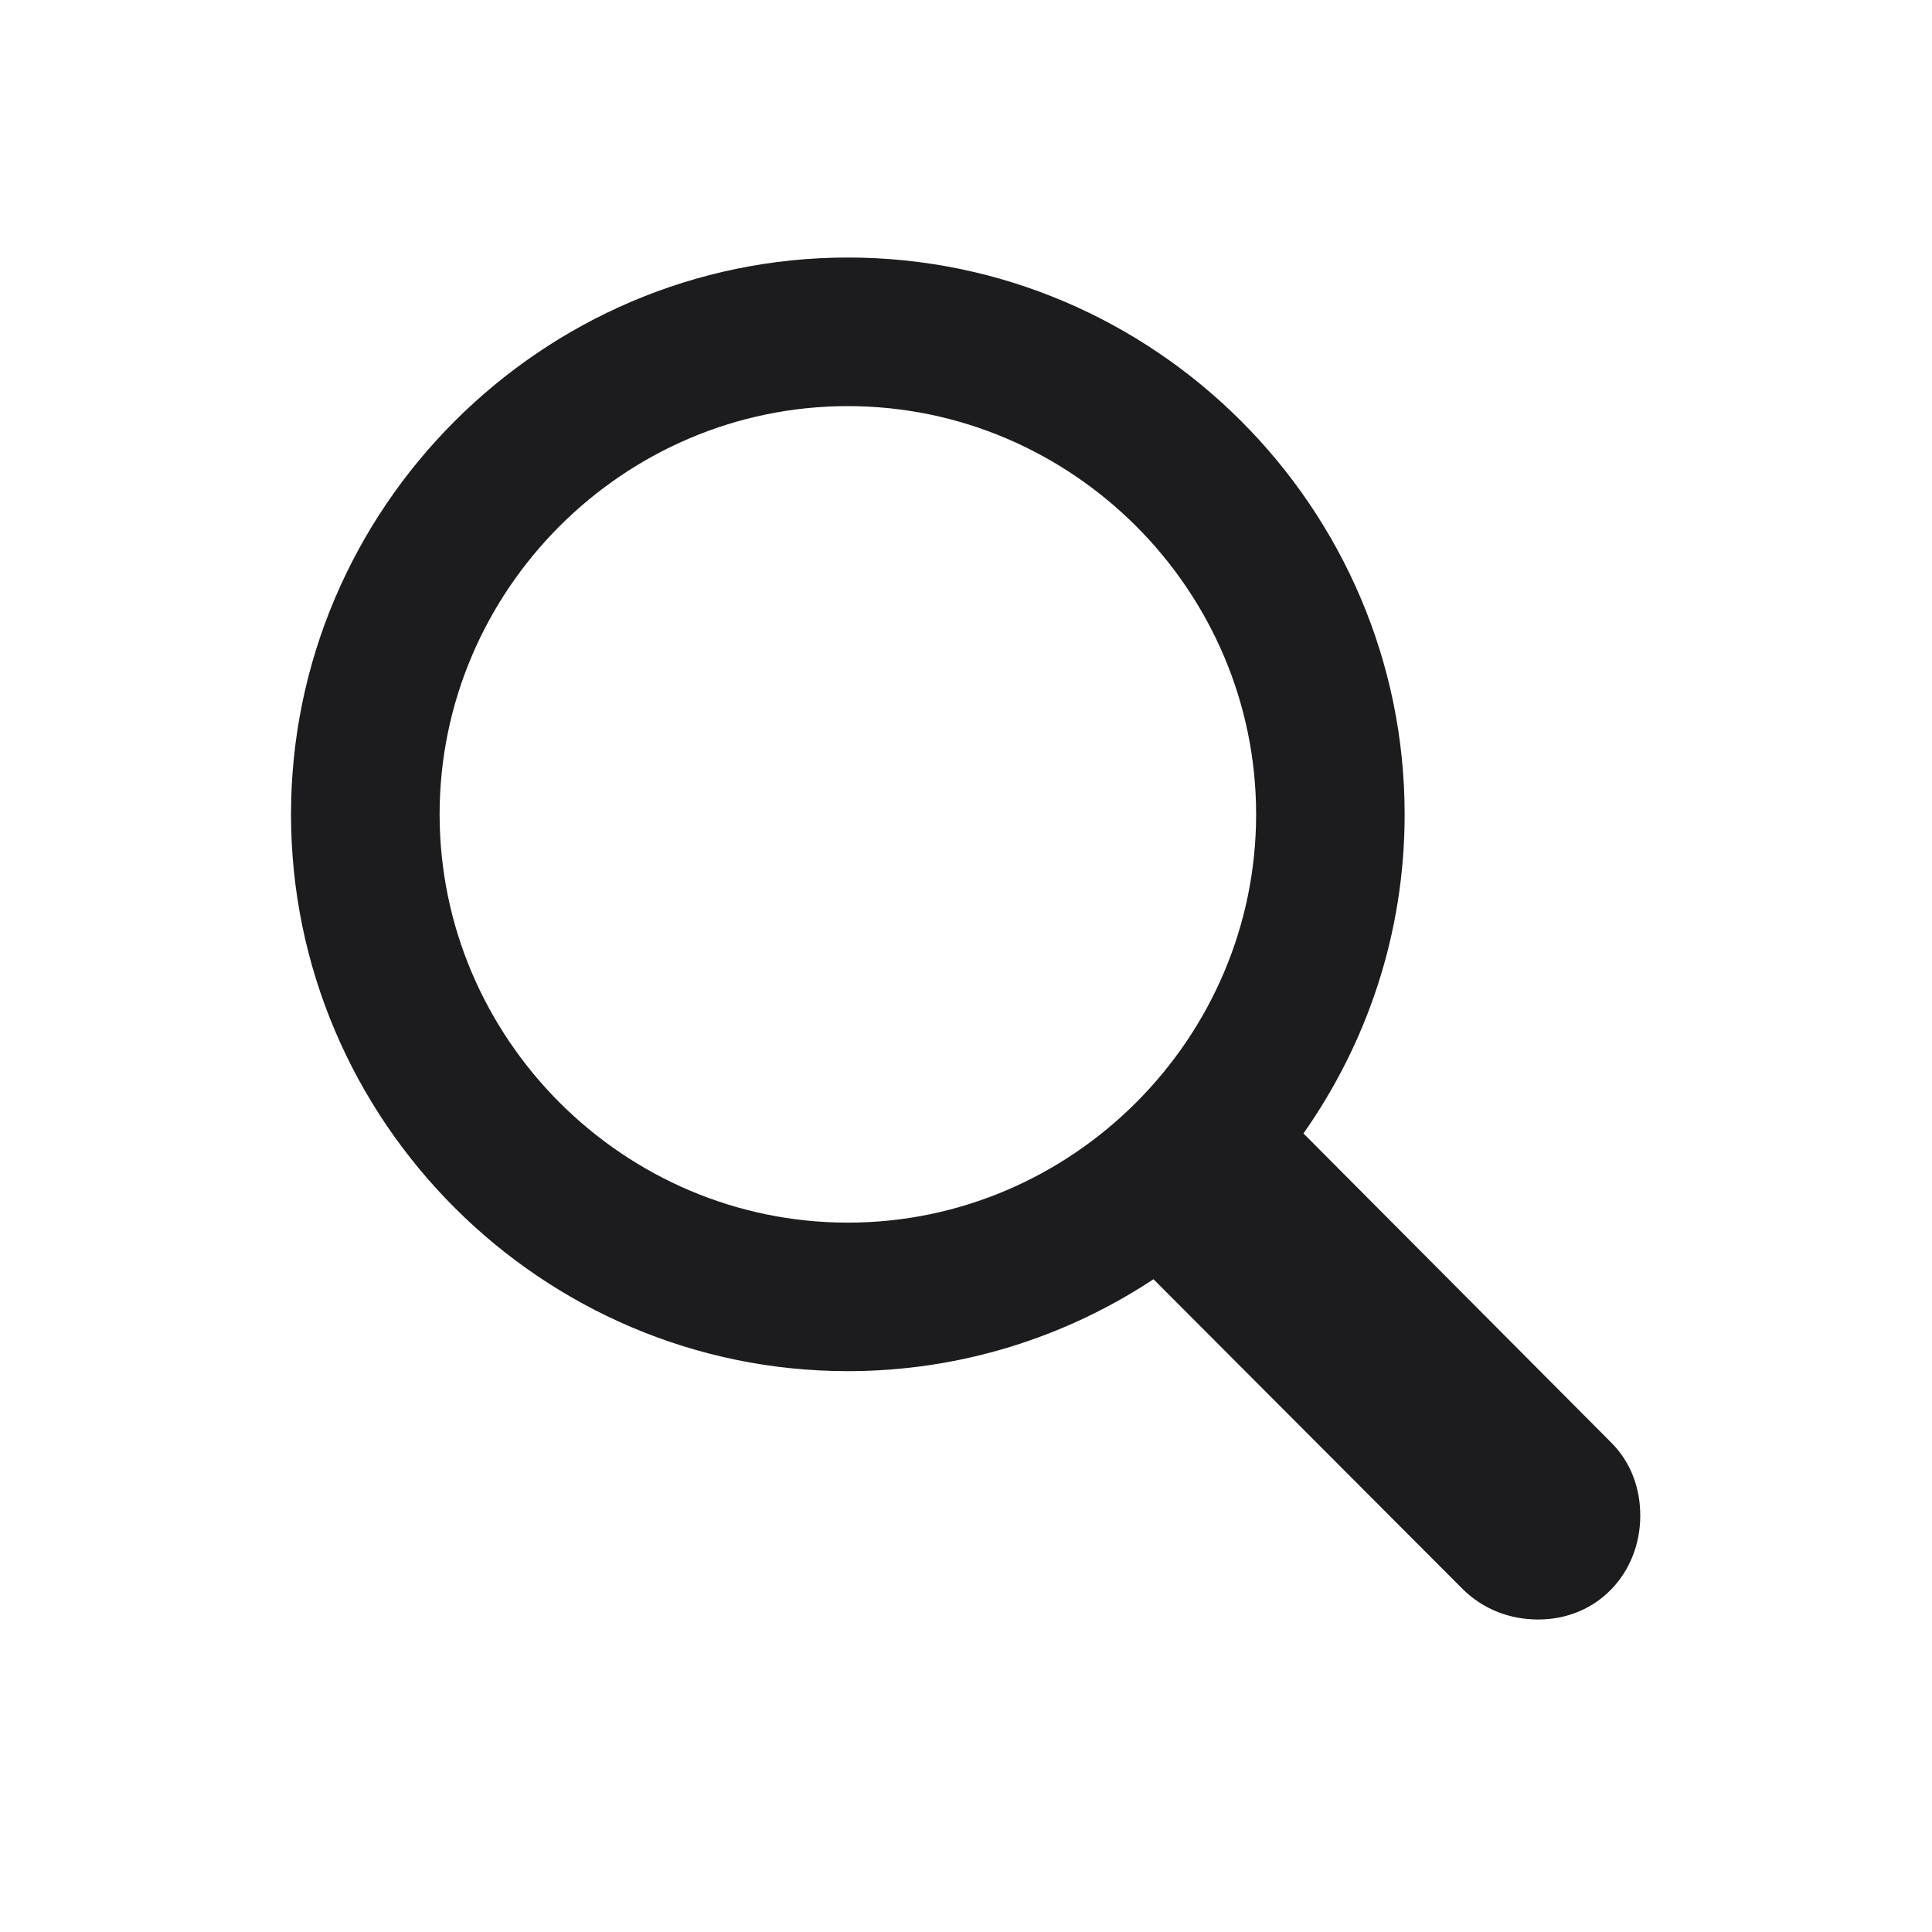 <svg width="24" height="24" viewBox="0 0 24 24" fill="none" xmlns="http://www.w3.org/2000/svg">
<g clip-path="url(#clip0_10_685)">
<path d="M10.532 17.033C11.93 17.033 13.239 16.611 14.329 15.891L18.179 19.749C18.434 19.995 18.759 20.118 19.11 20.118C19.84 20.118 20.376 19.547 20.376 18.826C20.376 18.492 20.262 18.167 20.016 17.921L16.192 14.08C16.983 12.955 17.449 11.593 17.449 10.116C17.449 6.311 14.338 3.199 10.532 3.199C6.735 3.199 3.615 6.311 3.615 10.116C3.615 13.922 6.727 17.033 10.532 17.033ZM10.532 15.188C7.746 15.188 5.461 12.902 5.461 10.116C5.461 7.33 7.746 5.045 10.532 5.045C13.318 5.045 15.604 7.33 15.604 10.116C15.604 12.902 13.318 15.188 10.532 15.188Z" fill="#1C1C1E"/>
</g>
<defs>
<clipPath id="clip0_10_685">
<rect width="24" height="24" fill="white"/>
</clipPath>
</defs>
</svg>
